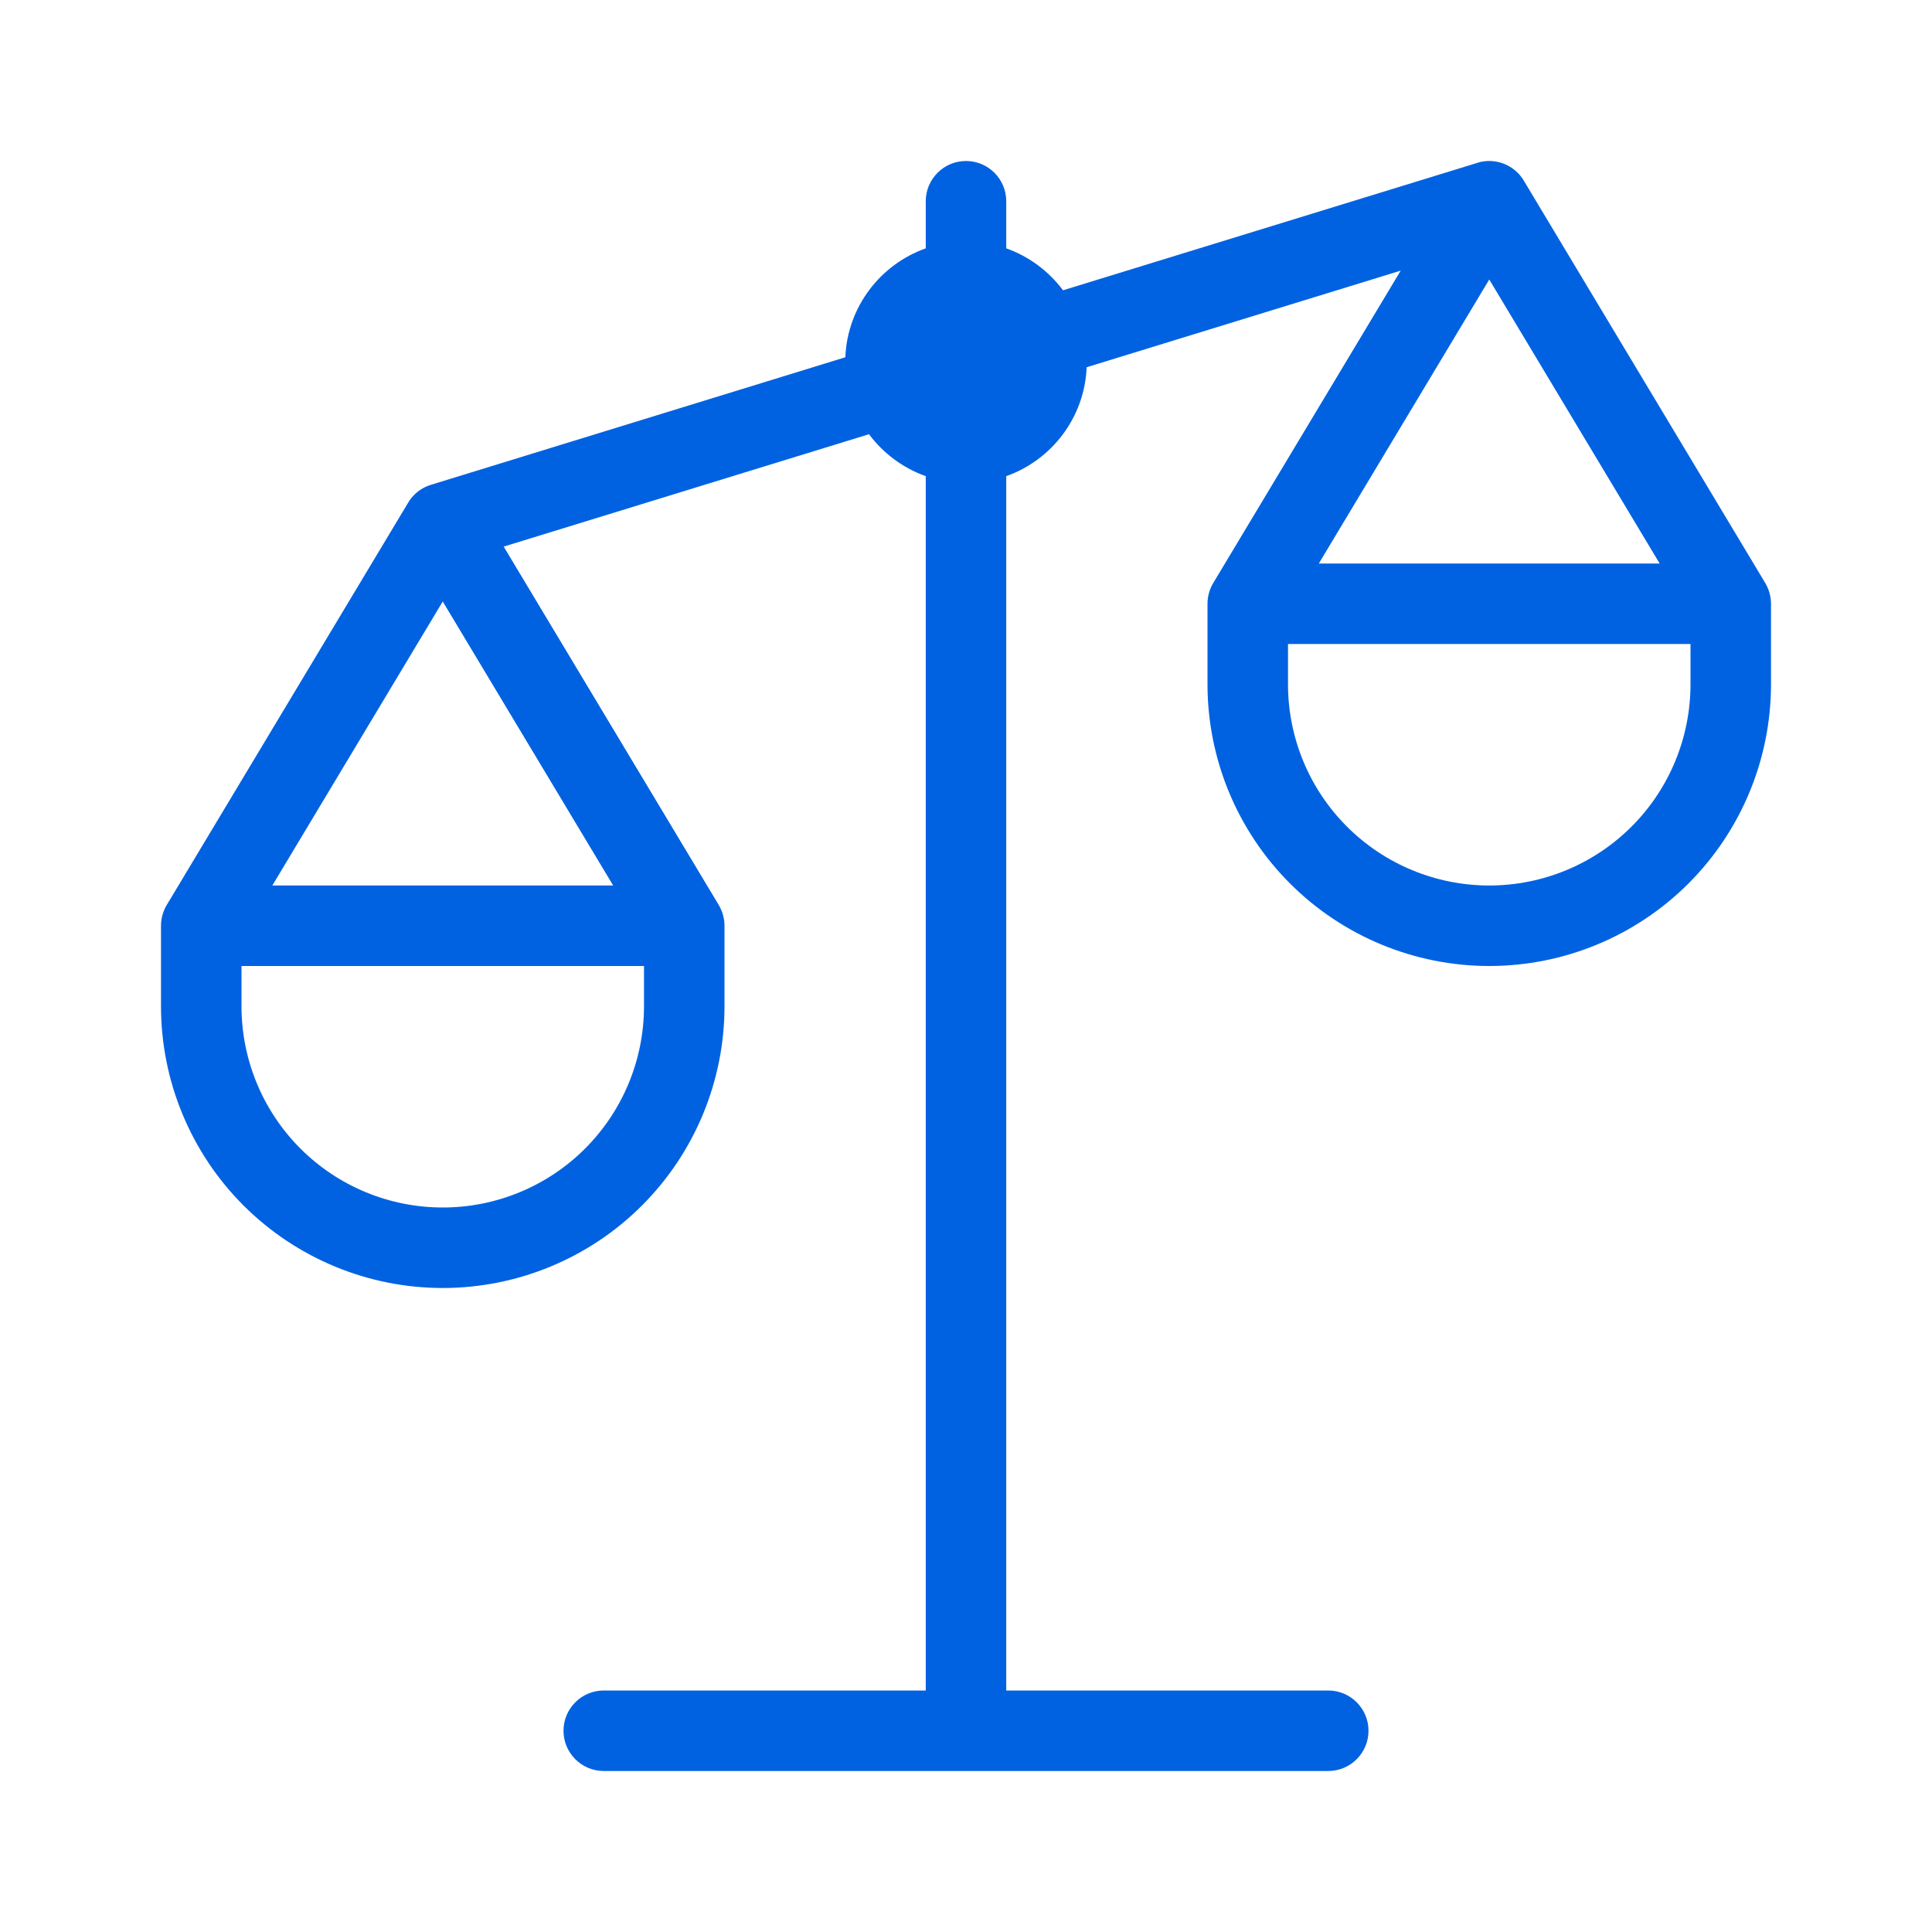 <svg width="24" height="24" viewBox="0 0 24 24" fill="none" xmlns="http://www.w3.org/2000/svg">
<path fill-rule="evenodd" clip-rule="evenodd" d="M13.205 3.606L18.349 2.024C18.362 2.019 18.376 2.016 18.39 2.012C18.496 1.988 18.604 2 18.698 2.041C18.719 2.05 18.739 2.06 18.758 2.072C18.83 2.115 18.891 2.177 18.934 2.252L21.929 7.243C21.975 7.321 21.999 7.408 22 7.496L22 7.5V8.5C22 9.428 21.631 10.319 20.975 10.975C20.319 11.631 19.428 12 18.5 12C17.572 12 16.681 11.631 16.025 10.975C15.369 10.319 15 9.428 15 8.5V7.5C15 7.403 15.028 7.312 15.075 7.236L17.4 3.362L13.499 4.562C13.473 5.188 13.064 5.715 12.5 5.915V21H16.5C16.776 21 17 21.224 17 21.5C17 21.776 16.776 22 16.5 22H7.5C7.224 22 7 21.776 7 21.5C7 21.224 7.224 21 7.5 21H11.5V5.915C11.216 5.814 10.972 5.631 10.795 5.394L6.257 6.79L8.929 11.243C8.975 11.321 8.999 11.408 9 11.496L9 11.501V12.5C9 13.428 8.631 14.319 7.975 14.975C7.319 15.631 6.428 16 5.5 16C4.572 16 3.682 15.631 3.025 14.975C2.369 14.319 2 13.428 2 12.5V11.5C2 11.403 2.028 11.312 2.075 11.236L5.071 6.243C5.076 6.235 5.081 6.227 5.086 6.219C5.142 6.137 5.222 6.071 5.32 6.034C5.332 6.029 5.345 6.025 5.358 6.021L10.501 4.438C10.527 3.812 10.936 3.285 11.5 3.085V2.5C11.5 2.224 11.724 2 12 2C12.276 2 12.5 2.224 12.5 2.5V3.085C12.784 3.186 13.028 3.369 13.205 3.606ZM20.617 7L18.5 3.472L16.383 7H20.617ZM20.268 10.268C20.737 9.799 21 9.163 21 8.5V8H16V8.5C16 9.163 16.263 9.799 16.732 10.268C17.201 10.737 17.837 11 18.5 11C19.163 11 19.799 10.737 20.268 10.268ZM5.5 7.472L7.617 11H3.383L5.5 7.472ZM8 12.5C8 13.163 7.737 13.799 7.268 14.268C6.799 14.737 6.163 15 5.5 15C4.837 15 4.201 14.737 3.732 14.268C3.263 13.799 3 13.163 3 12.5V12H8V12.5Z" fill="#0062E1"/>
</svg>
